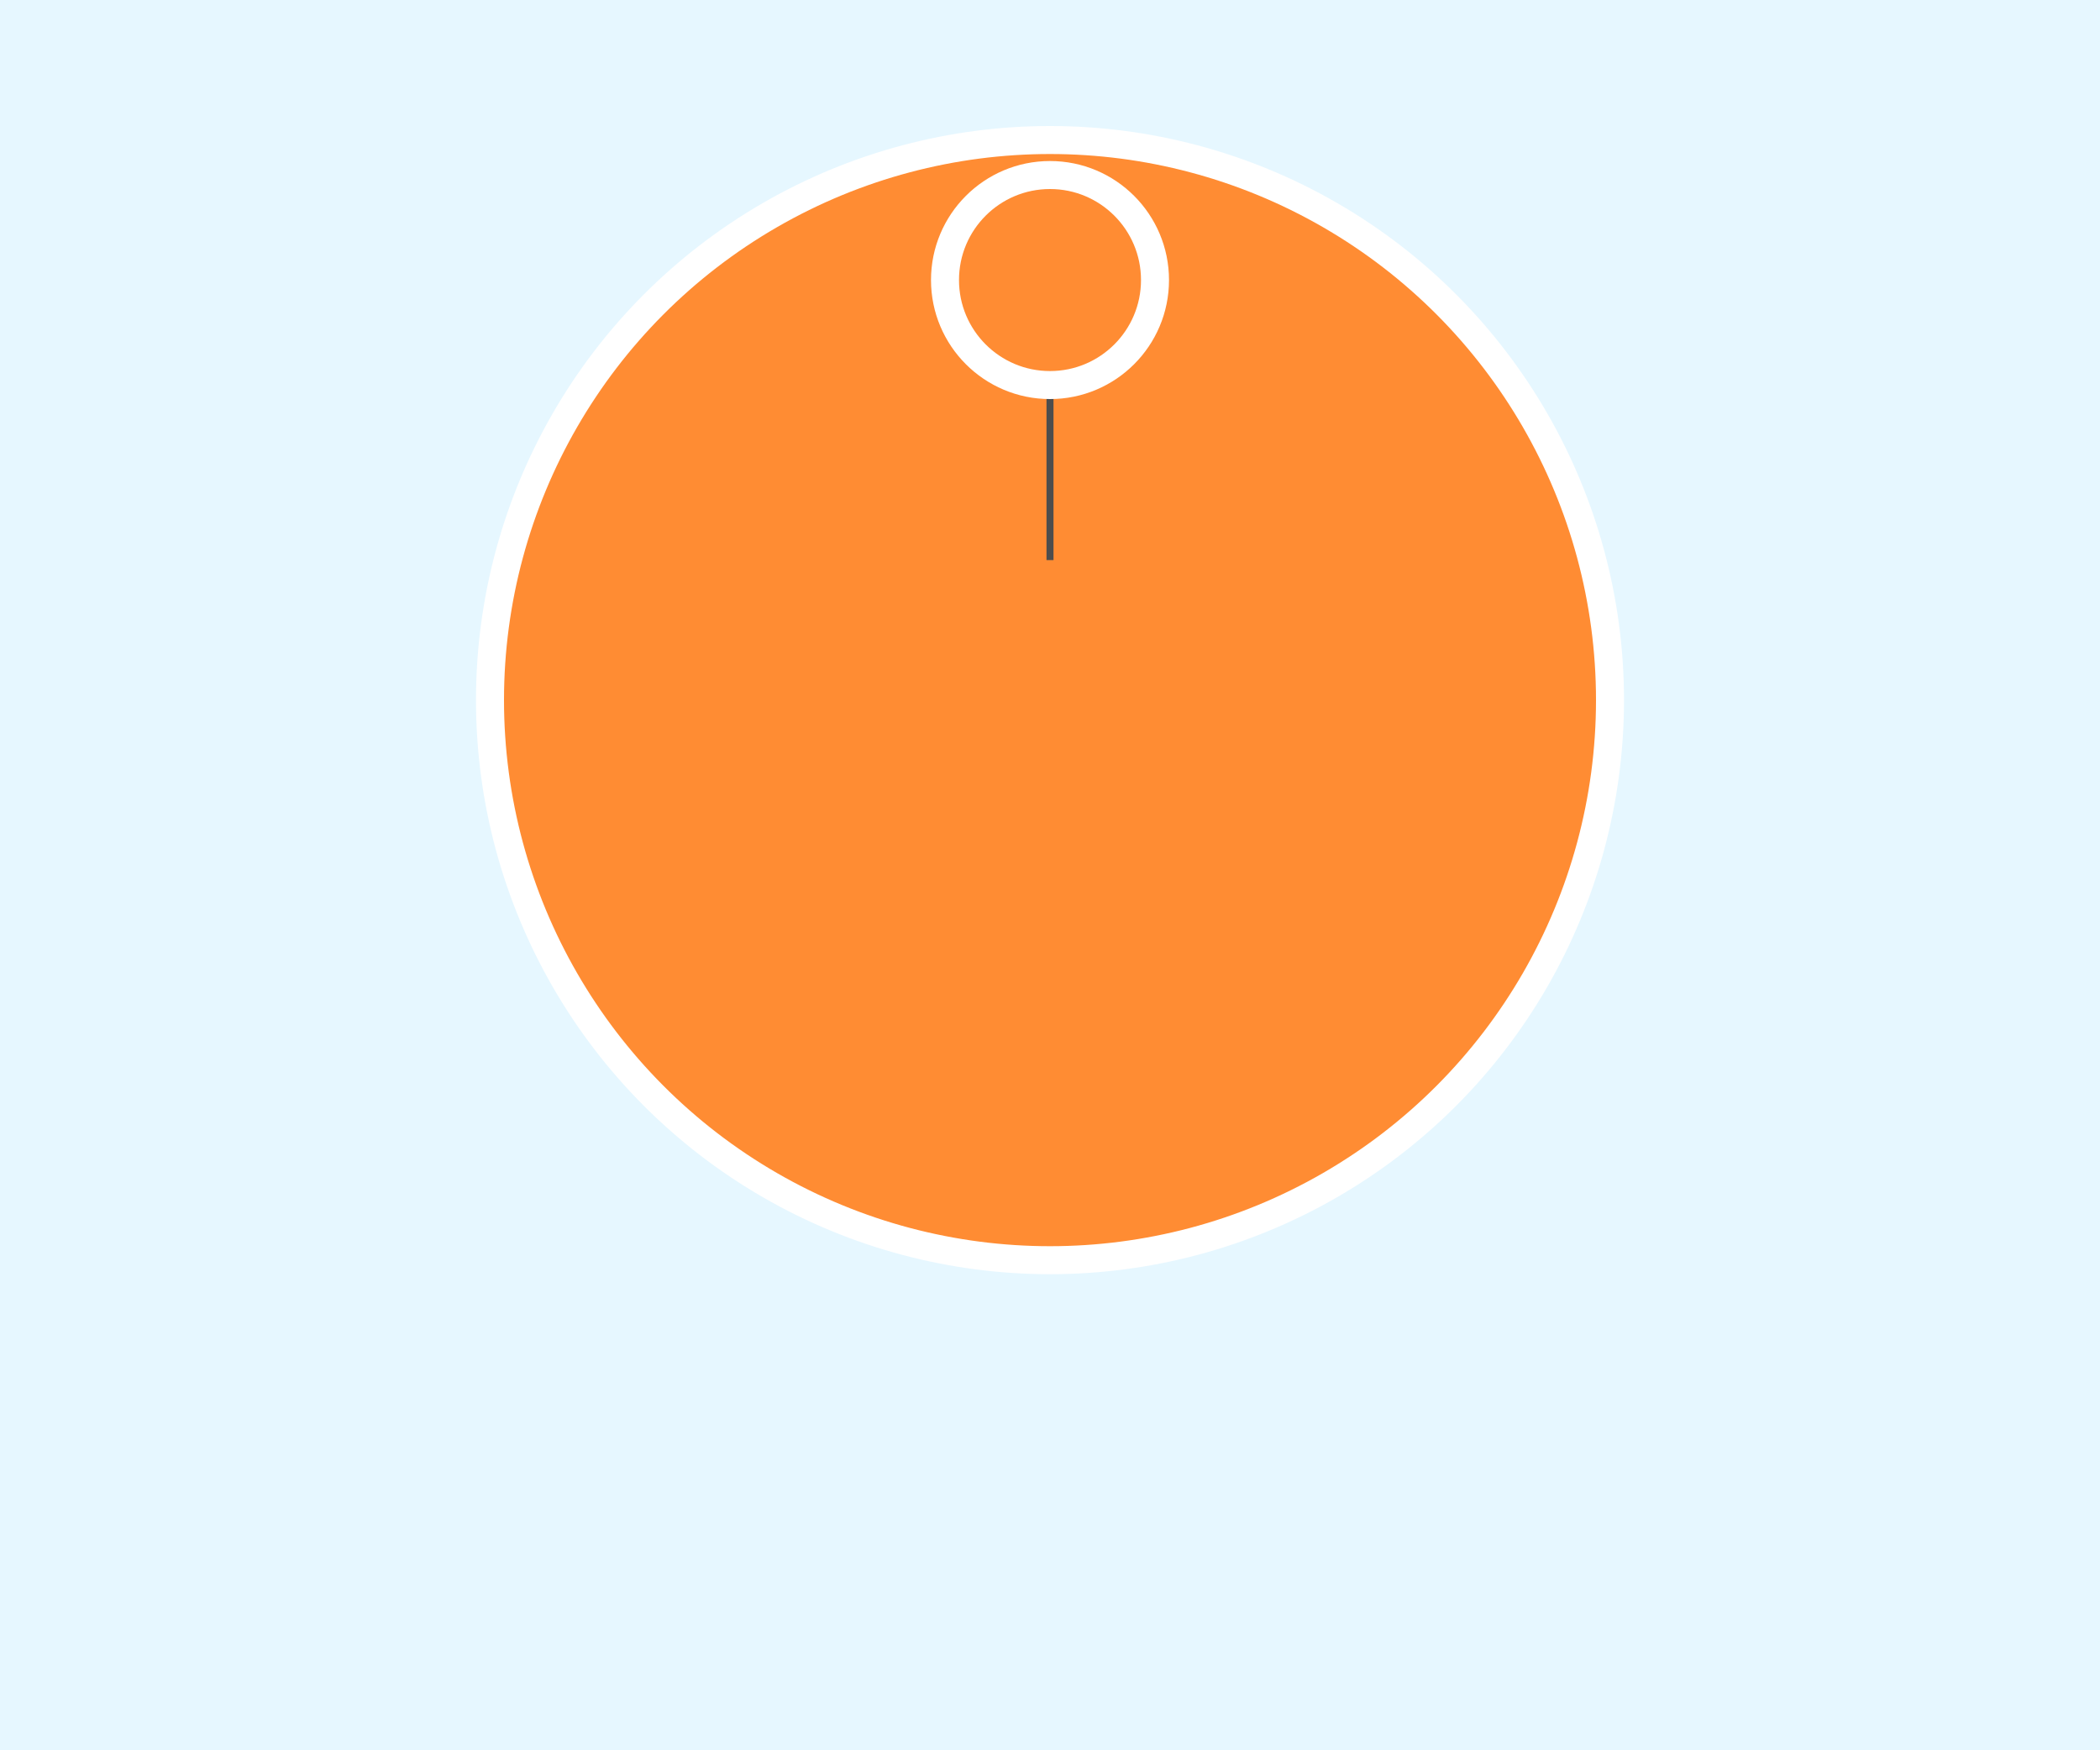 <svg width="300" height="250" viewBox="0 0 300 250" xmlns="http://www.w3.org/2000/svg">
  <!-- Tilling the soil (defining the canvas) -->
  <rect x="0" y="0" width="300" height="250" fill="#e6f7ff" />

  <!-- Planting seeds - basic shapes -->

  <!-- Balloon body -->
  <circle cx="150" cy="100" r="80" stroke-width="4">
    <animate attributeName="r"
             values="80;90;80"
             dur="2s"
             repeatCount="indefinite" />
    <animateTransform attributeName="transform"
                     type="rotate"
                     from="0 150 150"
                     to="360 150 150"
                     dur="4s"
                     repeatCount="indefinite" />
  </circle>

  <!-- Balloon string -->
  <line x1="150" y1="80" x2="150" y2="50">
    <animate attributeName="stroke-width"
             values="4;6;4"
             dur="2s"
             repeatCount="indefinite" />
  </line>

  <!-- Balloon knot -->
  <circle cx="150" cy="40" r="15" stroke-width="4">
    <animate attributeName="r"
             values="15;20;15"
             dur="2s"
             repeatCount="indefinite" />
  </circle>

  <!-- Nurturing with colors, strokes -->
  <style>
    circle { fill: #ff8c33; stroke: #fff; }
    line { stroke: #4d4d4d; }
  </style>

</svg>